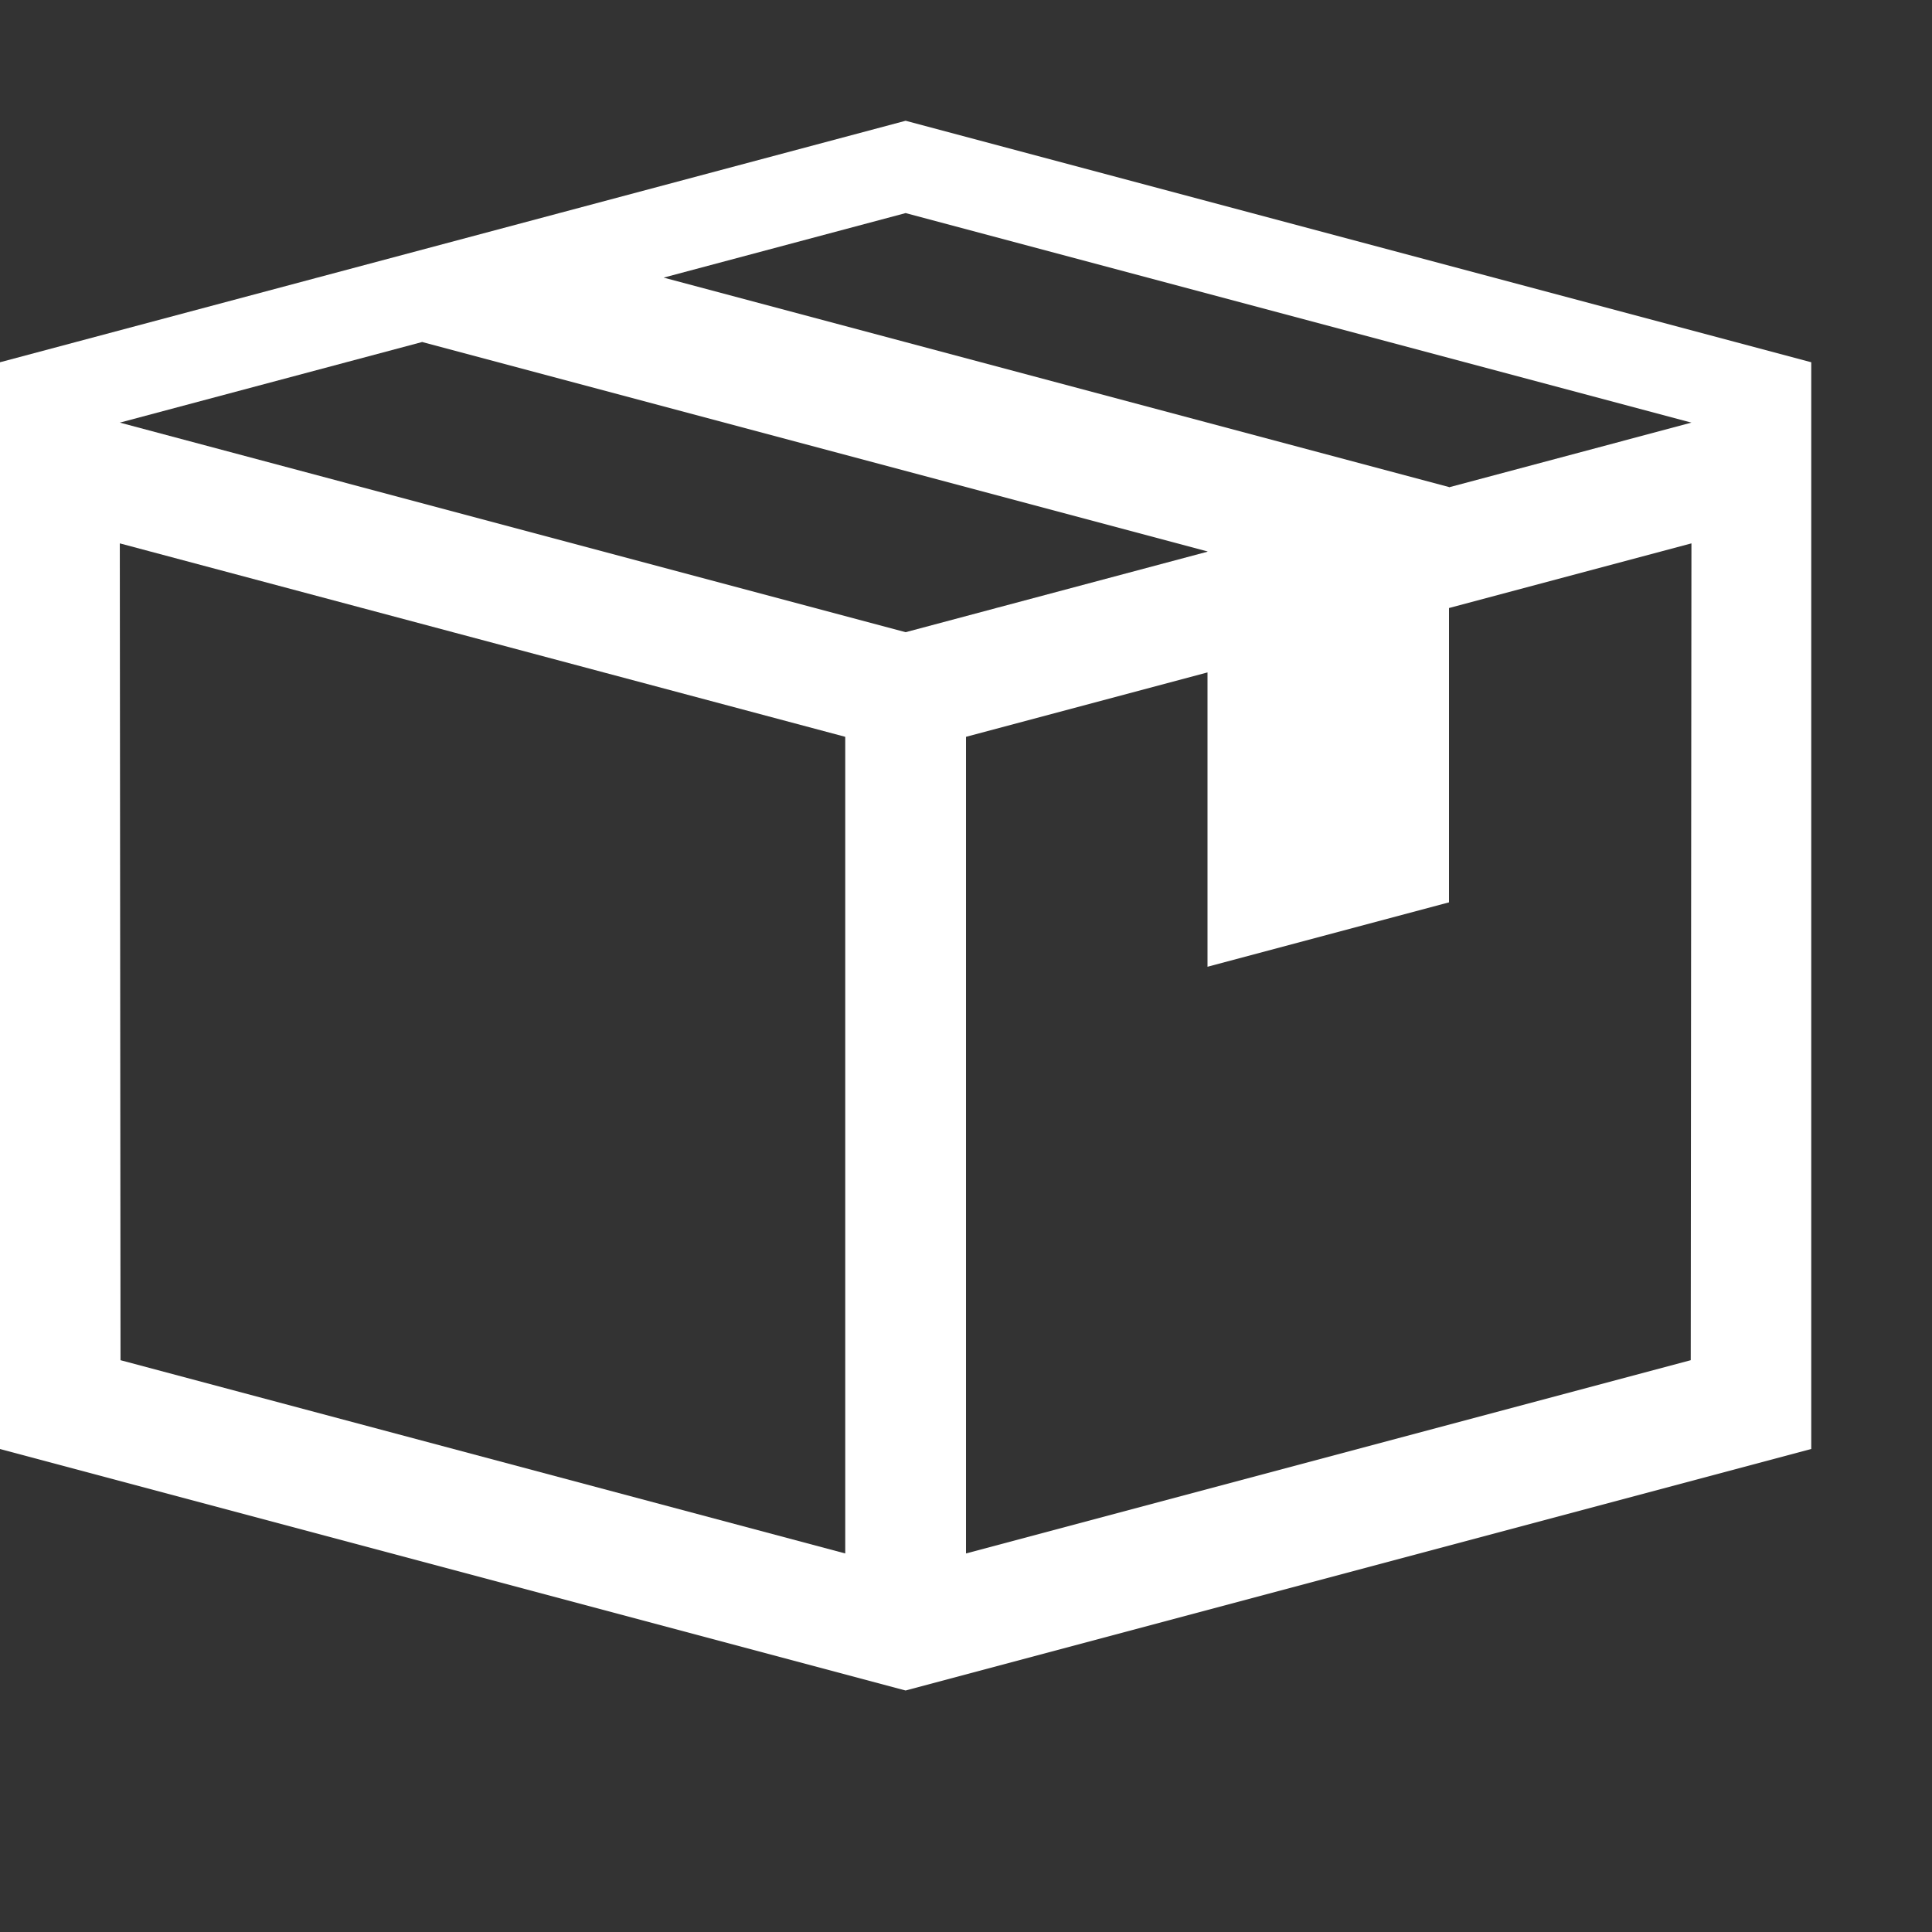 <?xml version="1.0" ?><svg height="1024" width="1024" xmlns="http://www.w3.org/2000/svg">
<rect width="100%" height="100%" fill="#333333" stroke="none"/>
<path fill="white" d="M480 64L0 192v576l480 128 480-128V192L480 64zM63.875 720.934L63.5 288l384.498 102.533 0.001 432.833L63.875 720.934zM63.5 224l160.254-42.734L640 292.265v0.135l-160 42.667L63.5 224zM896.125 720.934L512.001 823.366l0.001-432.833L640 356.4v156l128-34.135V322.267L896.5 288 896.125 720.934zM768 258.267v-0.125L351.734 147.138 480 112.934 896.5 224 768 258.267z"/></svg>